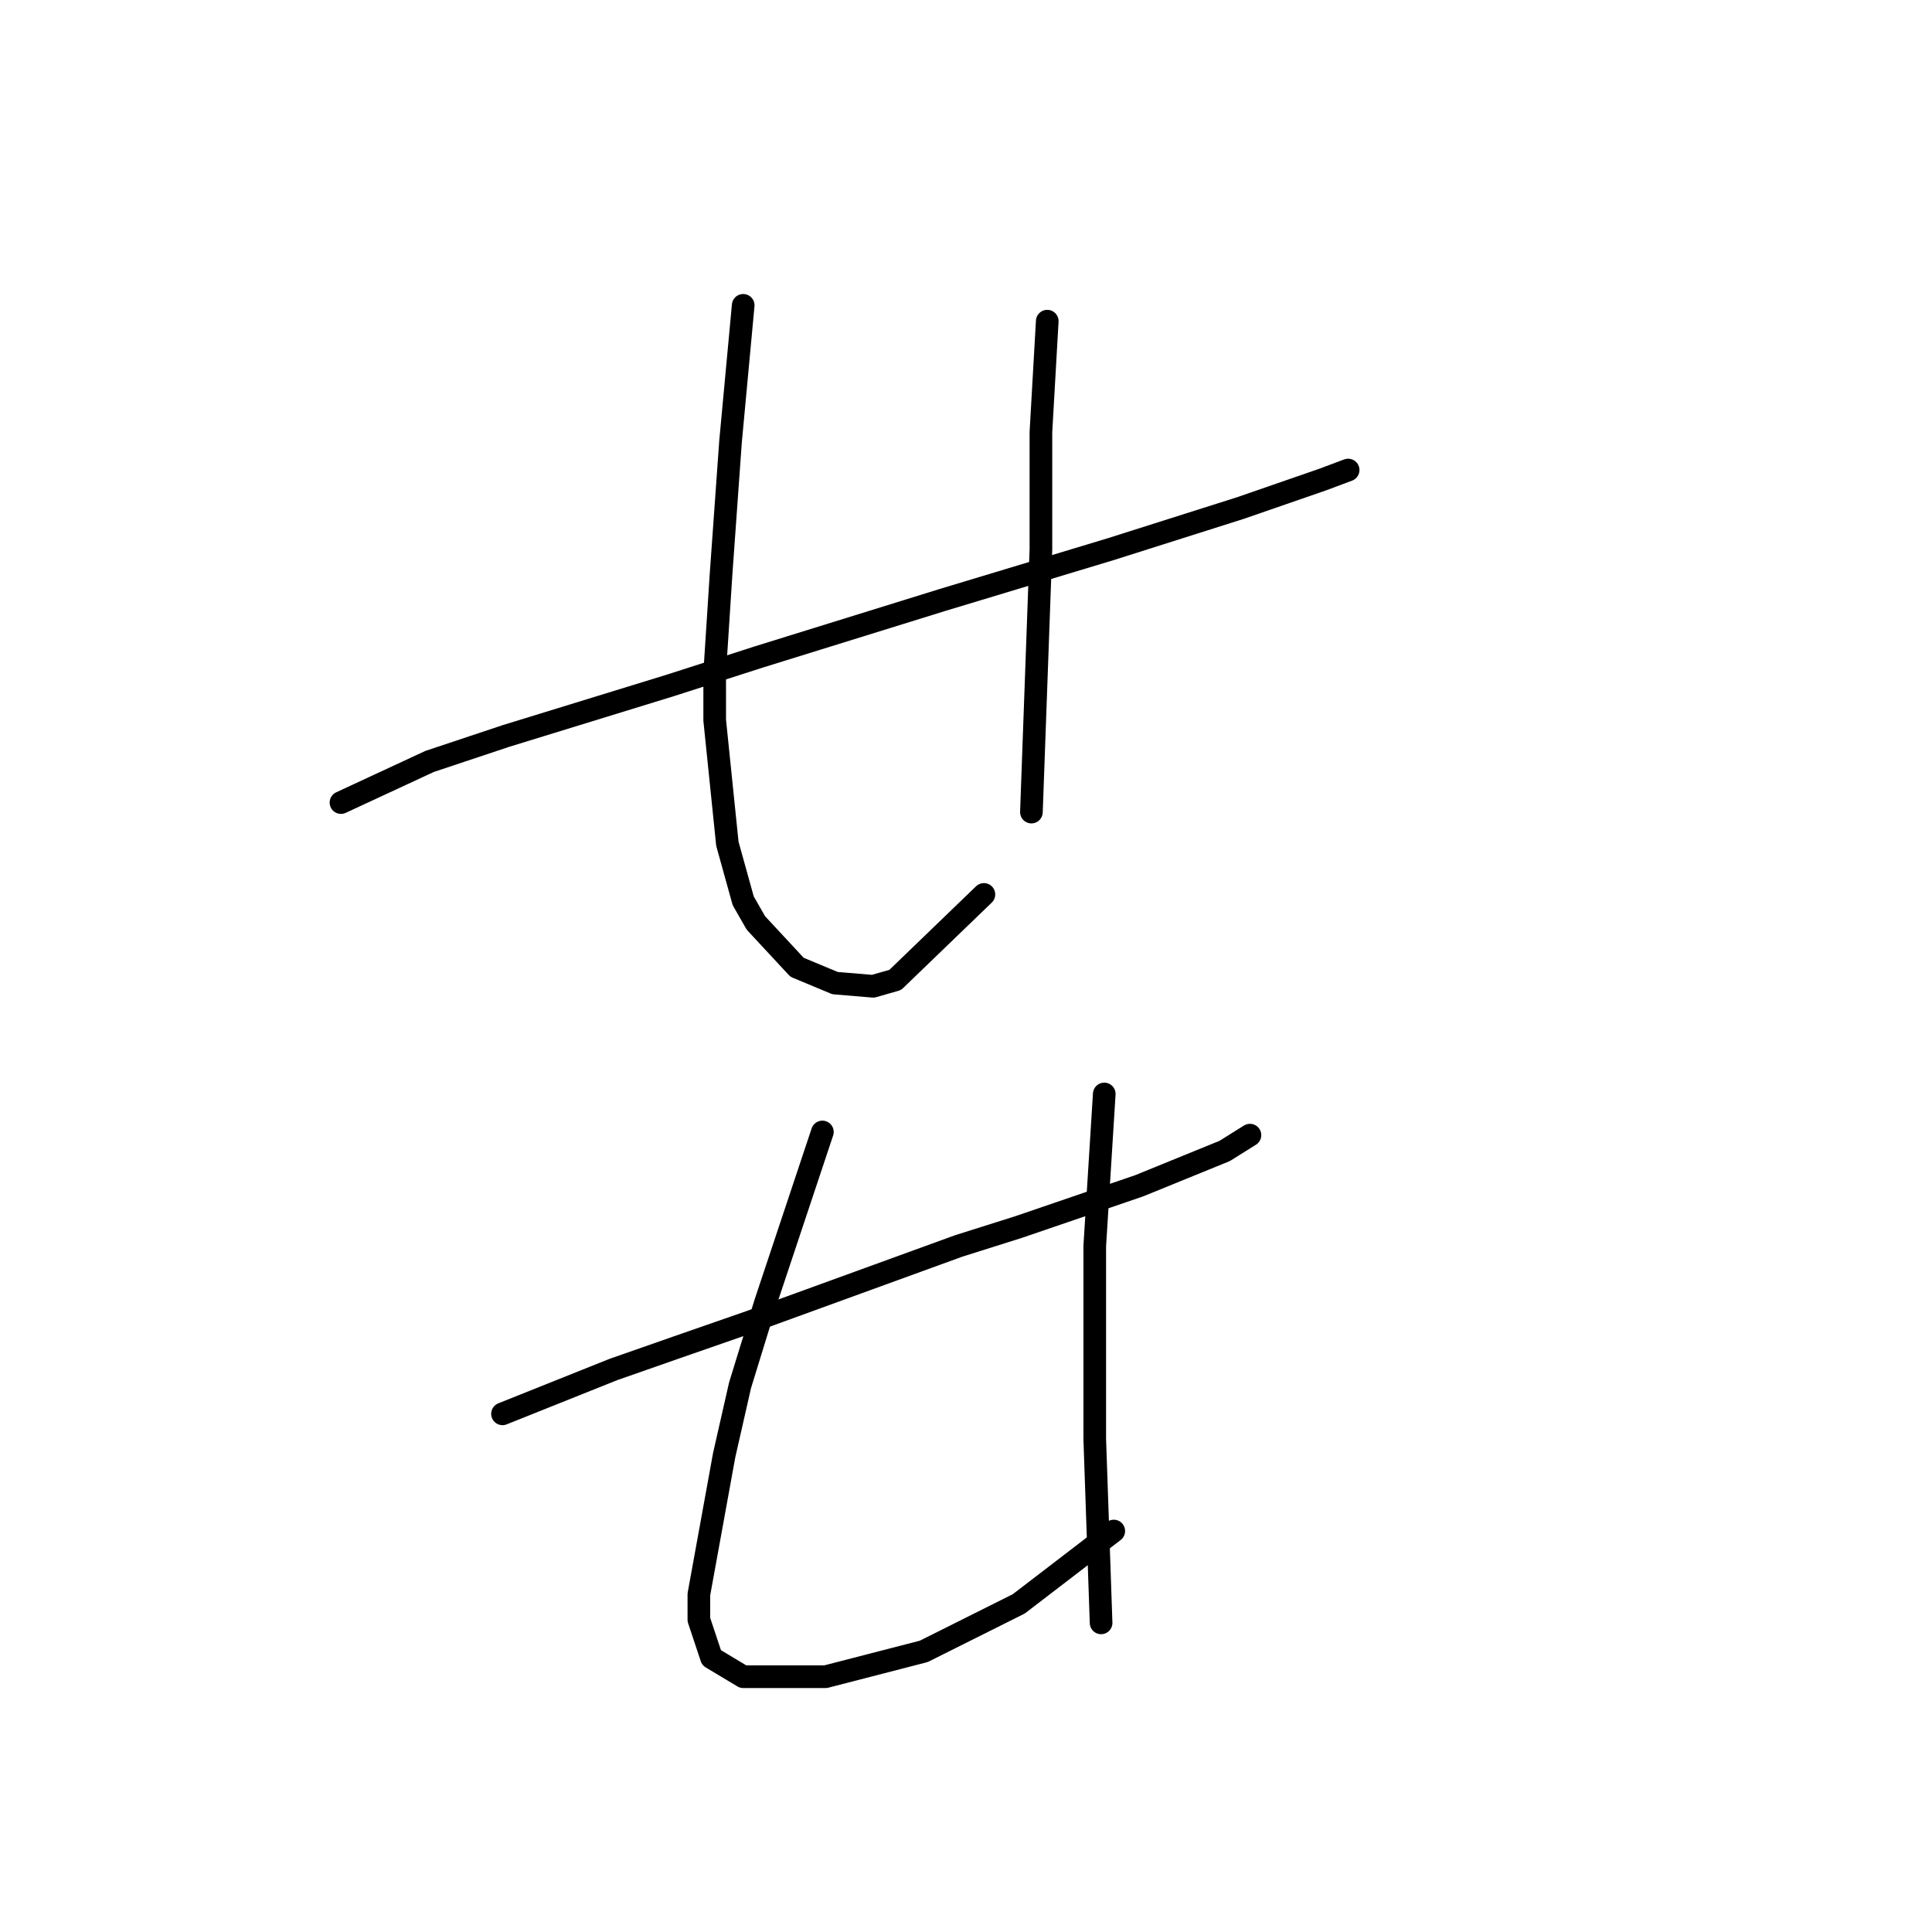 <?xml version="1.0" standalone="no"?>
    <svg width="256" height="256" xmlns="http://www.w3.org/2000/svg" version="1.1">
    <polyline stroke="black" stroke-width="3" stroke-linecap="round" fill="transparent" stroke-linejoin="round" points="45.181 106.346 56.931 100.891 67.003 97.533 88.826 90.819 100.577 87.042 124.917 79.488 147.16 72.773 164.366 67.317 175.277 63.54 178.635 62.281 178.635 62.281 " />
        <polyline stroke="black" stroke-width="3" stroke-linecap="round" fill="transparent" stroke-linejoin="round" points="98.478 40.459 96.8 58.504 95.541 76.13 94.701 89.14 94.701 95.435 96.38 111.802 98.478 119.356 100.157 122.294 105.613 128.169 110.649 130.267 115.685 130.687 118.622 129.848 130.373 118.517 130.373 118.517 " />
        <polyline stroke="black" stroke-width="3" stroke-linecap="round" fill="transparent" stroke-linejoin="round" points="138.766 42.557 137.927 57.245 137.927 63.96 137.927 72.773 136.668 107.605 136.668 107.605 " />
        <polyline stroke="black" stroke-width="3" stroke-linecap="round" fill="transparent" stroke-linejoin="round" points="66.584 187.342 81.272 181.467 89.665 178.529 99.318 175.172 127.016 165.1 134.989 162.582 150.937 157.126 162.268 152.51 165.625 150.411 165.625 150.411 " />
        <polyline stroke="black" stroke-width="3" stroke-linecap="round" fill="transparent" stroke-linejoin="round" points="108.97 149.992 101.416 172.654 98.059 183.565 95.96 192.798 92.603 211.263 92.603 214.62 94.282 219.656 98.478 222.174 109.39 222.174 122.399 218.817 134.989 212.522 147.579 202.87 147.579 202.87 " />
        <polyline stroke="black" stroke-width="3" stroke-linecap="round" fill="transparent" stroke-linejoin="round" points="146.32 144.956 145.061 165.1 145.061 172.654 145.061 180.627 145.061 190.699 145.901 215.04 145.901 215.04 " />
        </svg>